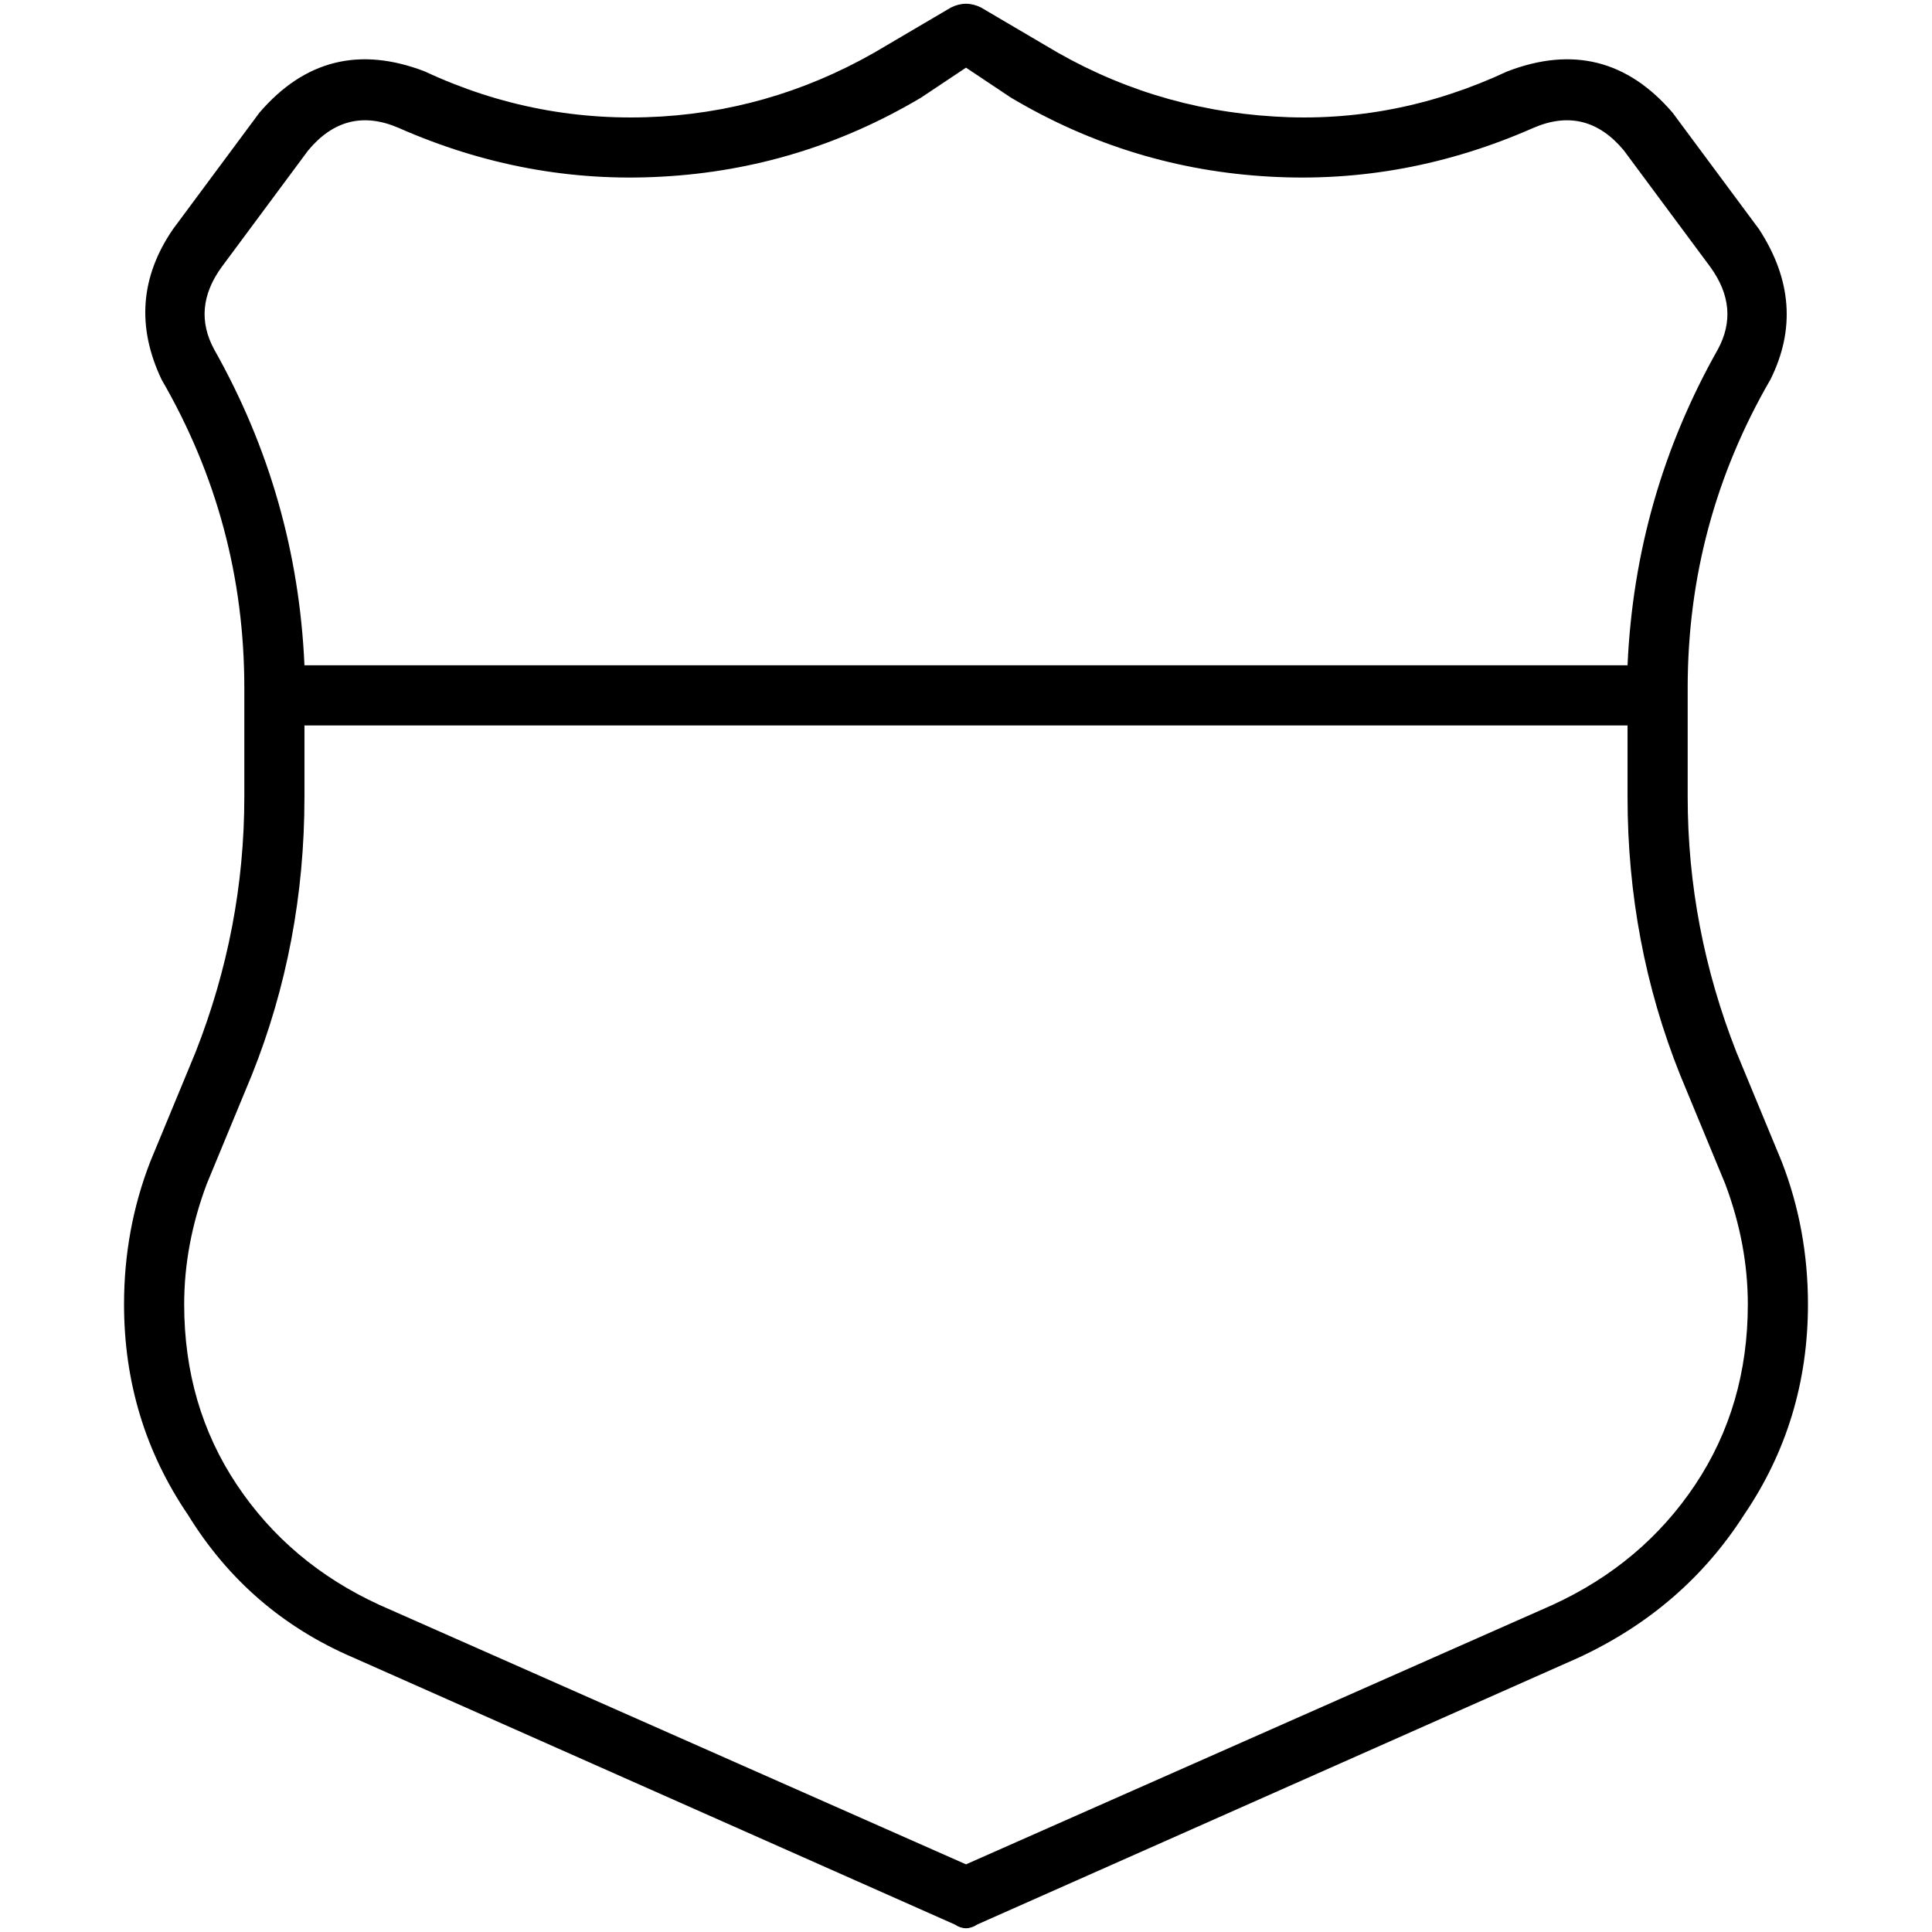 <svg xmlns="http://www.w3.org/2000/svg" viewBox="0 0 512 512">
  <path d="M 259.984 1.992 Q 256 0 252.016 1.992 L 235.082 11.953 L 235.082 11.953 Q 207.191 28.887 175.315 30.879 Q 142.444 32.872 112.56 18.926 Q 86.661 8.965 68.732 29.883 L 45.821 60.763 L 45.821 60.763 Q 32.872 79.689 42.833 100.607 Q 64.747 138.459 64.747 182.288 L 64.747 184.28 L 64.747 184.28 L 64.747 211.175 L 64.747 211.175 Q 64.747 246.039 51.798 278.911 L 39.844 307.798 L 39.844 307.798 Q 32.872 325.728 32.872 345.65 Q 32.872 376.529 49.805 401.432 Q 65.743 427.331 93.634 439.284 L 253.012 510.008 L 253.012 510.008 Q 256 512 258.988 510.008 L 418.366 439.284 L 418.366 439.284 Q 446.257 426.335 462.195 401.432 Q 479.128 376.529 479.128 345.65 Q 479.128 325.728 472.156 307.798 L 460.202 278.911 L 460.202 278.911 Q 447.253 246.039 447.253 211.175 L 447.253 184.28 L 447.253 184.28 L 447.253 182.288 L 447.253 182.288 Q 447.253 138.459 469.167 100.607 Q 479.128 80.685 466.179 60.763 L 443.269 29.883 L 443.269 29.883 Q 425.339 8.965 399.44 18.926 Q 369.556 32.872 337.681 30.879 Q 304.809 28.887 276.918 11.953 L 259.984 1.992 L 259.984 1.992 Z M 431.315 176.311 L 80.685 176.311 L 431.315 176.311 L 80.685 176.311 Q 78.693 131.486 56.778 92.638 Q 50.802 81.681 58.77 70.724 L 81.681 39.844 L 81.681 39.844 Q 91.642 27.891 105.588 33.868 Q 139.455 48.809 175.315 46.817 Q 212.171 44.825 244.047 25.899 L 256 17.93 L 256 17.93 L 267.953 25.899 L 267.953 25.899 Q 299.829 44.825 336.685 46.817 Q 372.545 48.809 406.412 33.868 Q 420.358 27.891 430.319 39.844 L 453.23 70.724 L 453.23 70.724 Q 461.198 81.681 455.222 92.638 Q 433.307 131.486 431.315 176.311 L 431.315 176.311 Z M 80.685 192.249 L 431.315 192.249 L 80.685 192.249 L 431.315 192.249 L 431.315 211.175 L 431.315 211.175 Q 431.315 250.023 445.261 284.887 L 457.214 313.774 L 457.214 313.774 Q 463.191 329.712 463.191 345.65 Q 463.191 372.545 449.245 393.463 Q 435.3 414.381 411.393 425.339 L 256 494.07 L 256 494.07 L 100.607 425.339 L 100.607 425.339 Q 76.7 414.381 62.755 393.463 Q 48.809 372.545 48.809 345.65 Q 48.809 329.712 54.786 313.774 L 66.739 284.887 L 66.739 284.887 Q 80.685 250.023 80.685 211.175 L 80.685 192.249 L 80.685 192.249 Z" />
</svg>